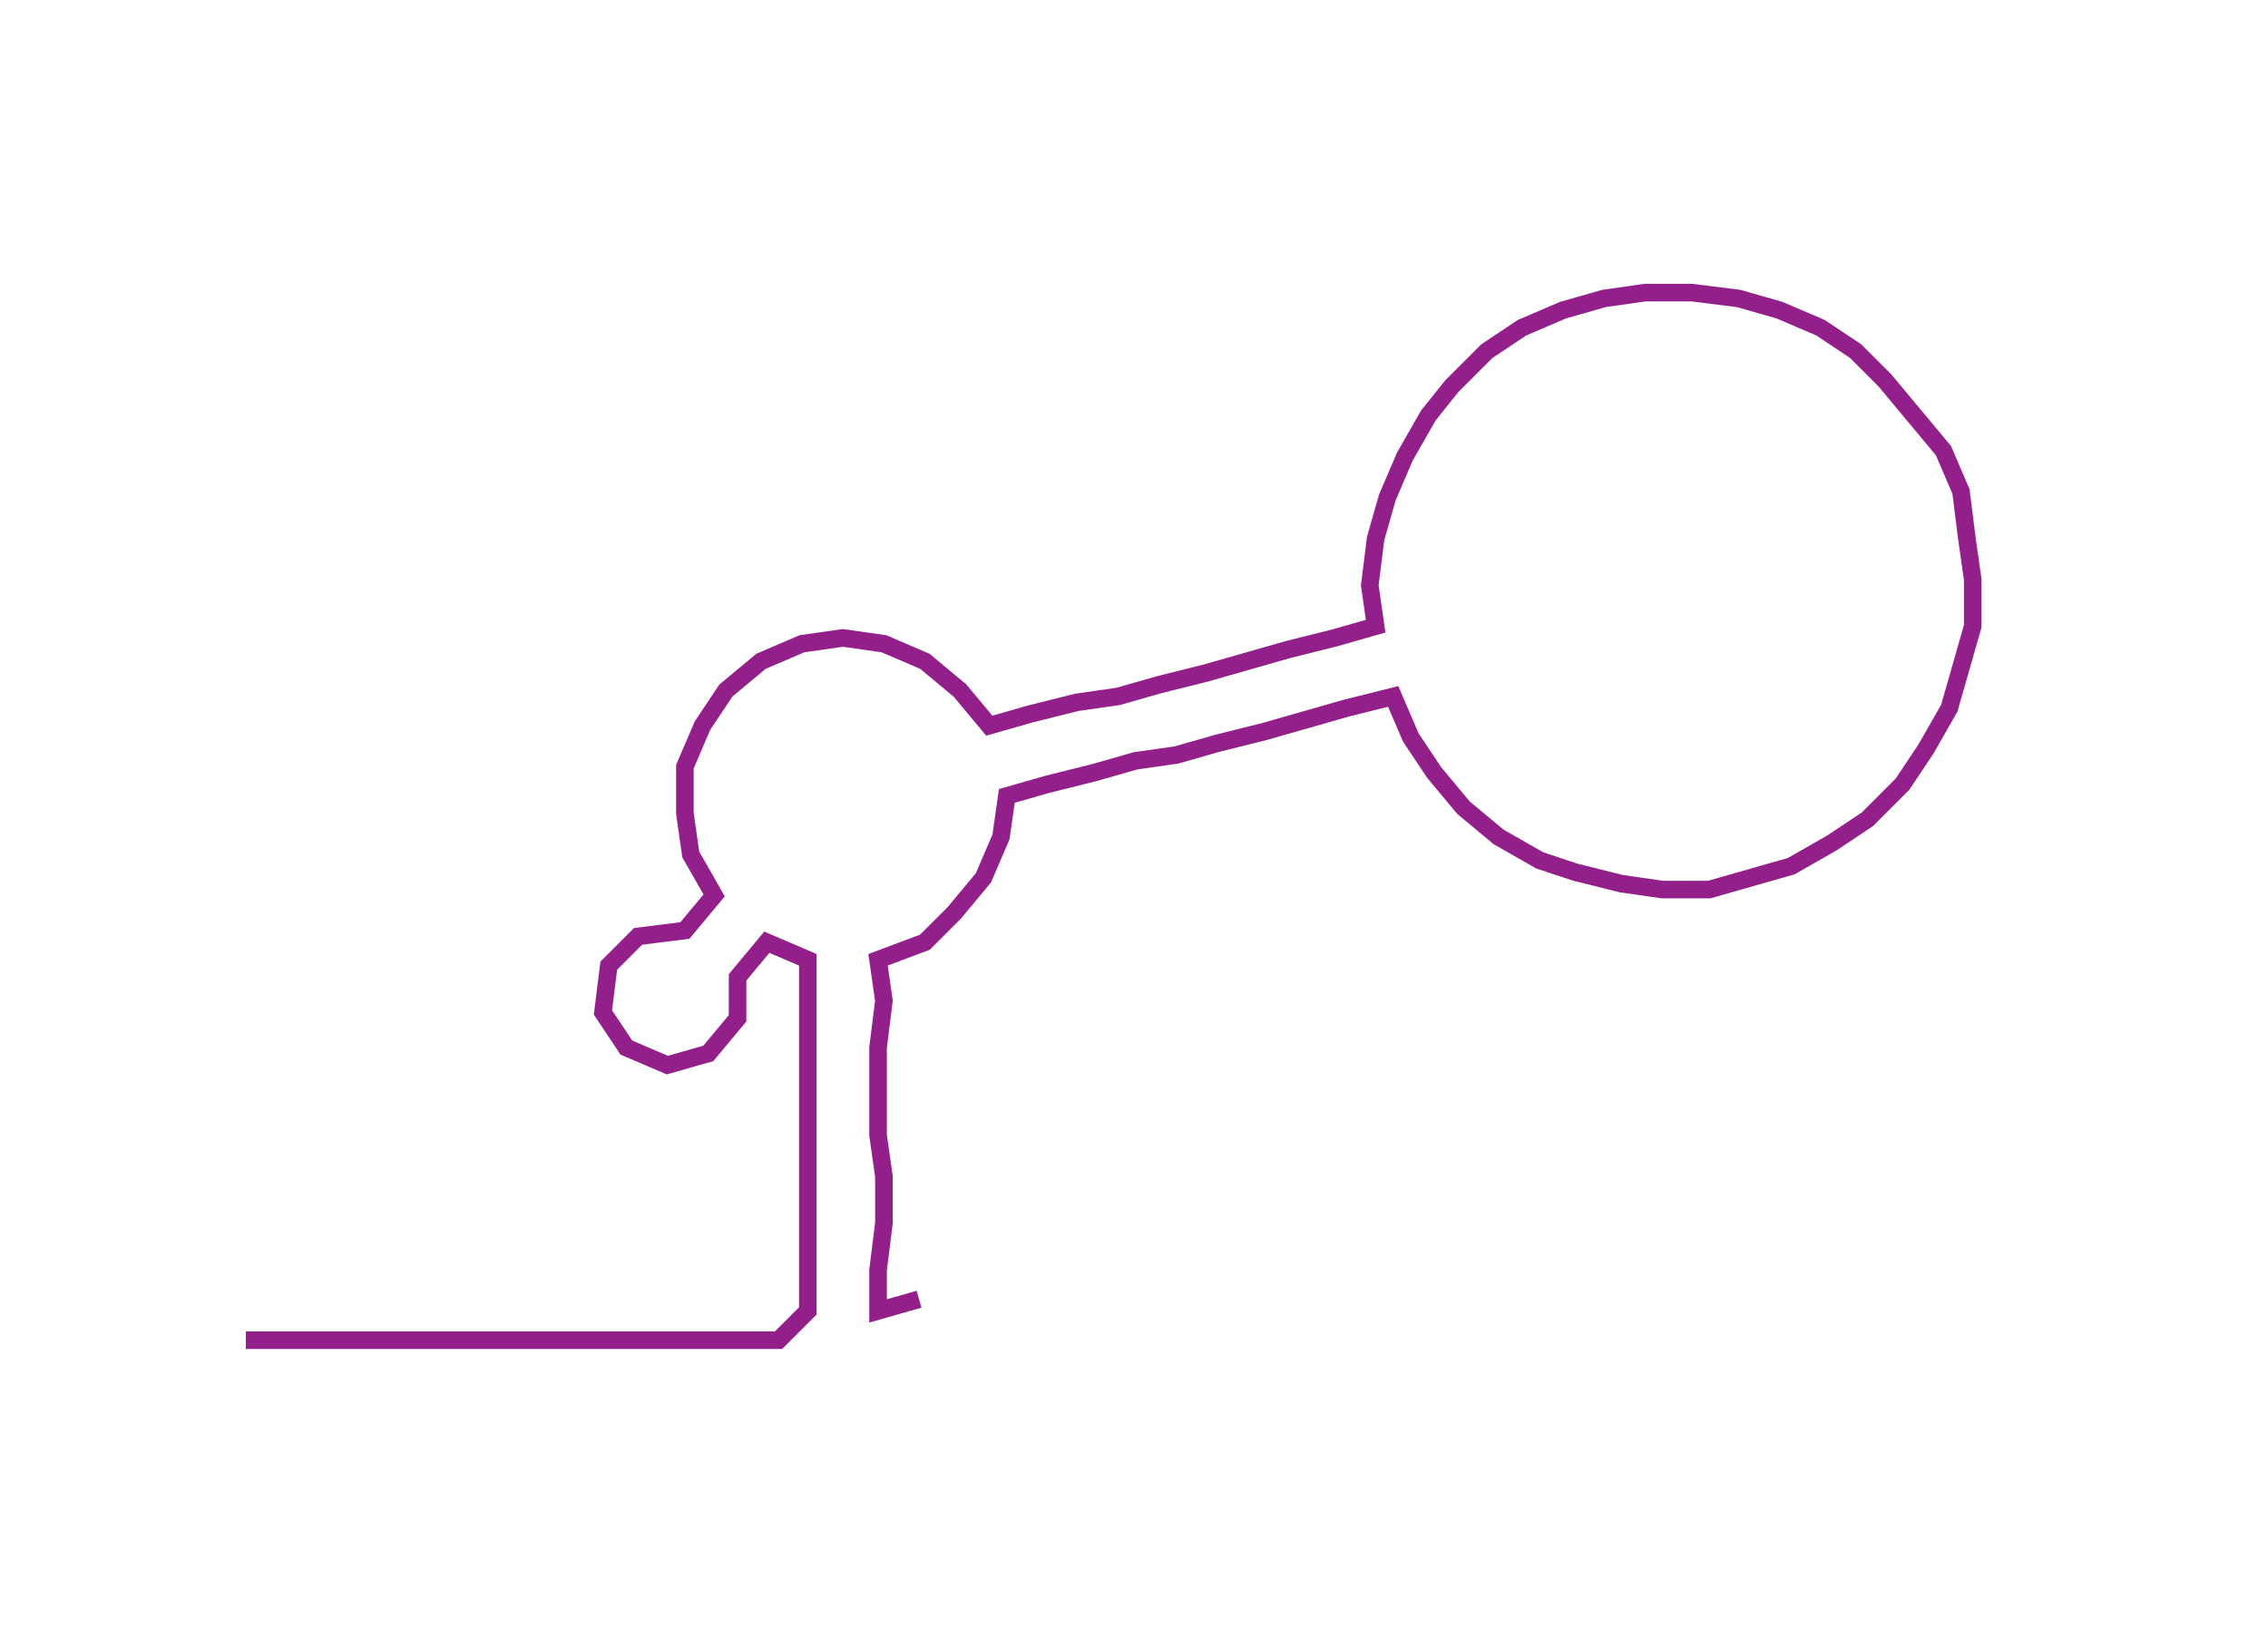 <ns0:svg xmlns:ns0="http://www.w3.org/2000/svg" width="300px" height="216.76px" viewBox="0 0 387.443 279.94"><ns0:path style="stroke:#931f8a;stroke-width:3px;fill:none;" d="M42 229 L42 229 L50 229 L57 229 L65 229 L72 229 L80 229 L87 229 L95 229 L102 229 L110 229 L118 229 L125 229 L133 229 L138 224 L138 217 L138 209 L138 201 L138 194 L138 186 L138 179 L138 171 L138 164 L131 161 L126 167 L126 174 L121 180 L114 182 L107 179 L103 173 L104 165 L109 160 L117 159 L122 153 L118 146 L117 139 L117 131 L120 124 L124 118 L130 113 L137 110 L144 109 L151 110 L158 113 L164 118 L169 124 L176 122 L184 120 L191 119 L198 117 L206 115 L213 113 L220 111 L228 109 L235 107 L234 100 L235 92 L237 85 L240 78 L244 71 L248 66 L254 60 L260 56 L267 53 L274 51 L281 50 L289 50 L297 51 L304 53 L311 56 L317 60 L322 65 L327 71 L332 77 L335 84 L336 92 L337 99 L337 107 L335 114 L333 121 L329 128 L325 134 L319 140 L313 144 L306 148 L299 150 L292 152 L284 152 L277 151 L269 149 L263 147 L256 143 L250 138 L245 132 L241 126 L238 119 L230 121 L223 123 L216 125 L208 127 L201 129 L194 130 L187 132 L179 134 L172 136 L171 143 L168 150 L163 156 L158 161 L150 164 L151 171 L150 179 L150 186 L150 194 L151 201 L151 209 L150 217 L150 224 L157 222" /></ns0:svg>
